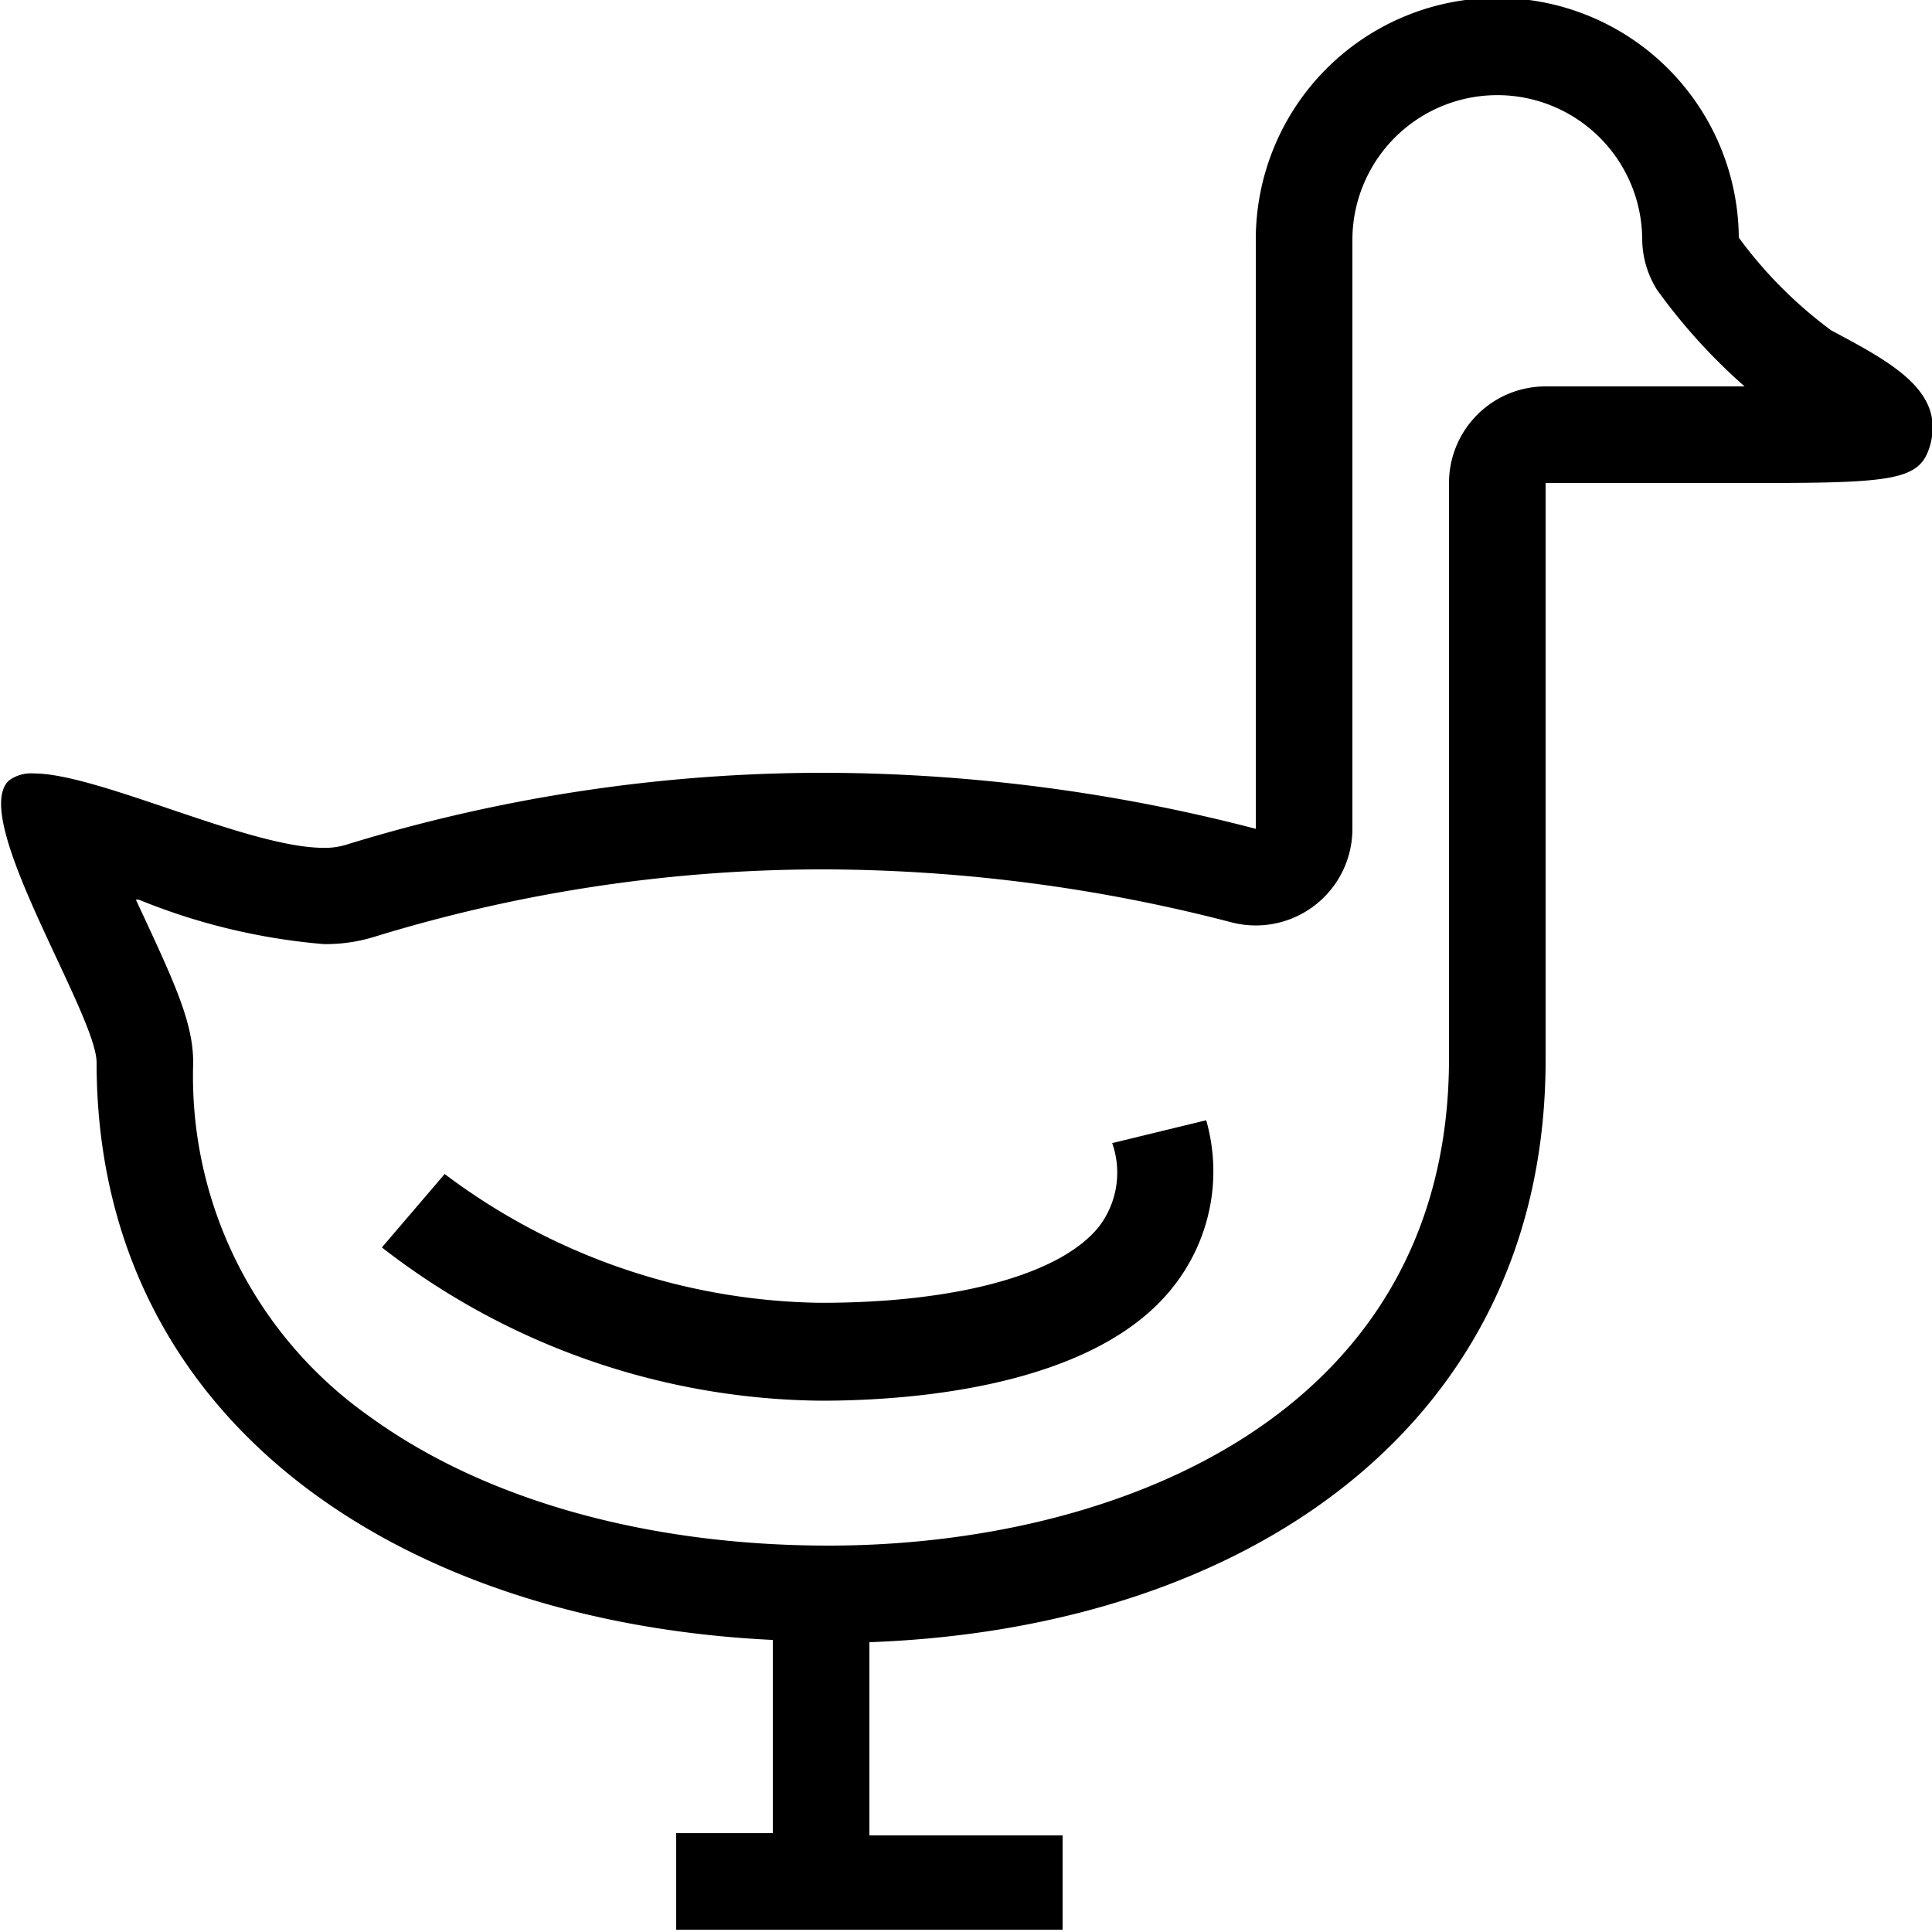 <svg xmlns="http://www.w3.org/2000/svg" viewBox="0 0 60 60"><title>20180604_Icons_Wein_Pairings_konvertiert</title><g id="goose"><path d="M56.87,10.26A13.5,13.5,0,0,1,54,7.38a7.5,7.5,0,0,0-15,.11V25.74A53.6,53.6,0,0,0,25.73,24h0a50.37,50.37,0,0,0-15,2.24,2.23,2.23,0,0,1-.68.09c-2.33,0-7-2.31-9-2.31a1.16,1.16,0,0,0-.76.21C-1,25.35,3,31.49,3,33c0,11.11,9.37,17.37,21,17.93v6H21v3H33V57H27V51c11.81-.43,21-6.83,21-18.08l0-.61V15h6.74c4.25,0,4.93-.12,5.22-1.24C60.36,12.13,58.75,11.26,56.87,10.26ZM53,12H48a3,3,0,0,0-3,3V32.21l0,.56s0,.07,0,.1C45,44,34.61,48,25.73,48c-5.65,0-10.7-1.43-14.24-4A12.92,12.92,0,0,1,6,33c0-1.18-.52-2.35-1.51-4.48l-.27-.58.09,0a19.48,19.48,0,0,0,5.75,1.38,5.14,5.14,0,0,0,1.61-.24A47.39,47.39,0,0,1,25.73,27a50.69,50.69,0,0,1,12.5,1.64A3,3,0,0,0,42,25.74V7.49a4.5,4.5,0,0,1,9-.07A3,3,0,0,0,51.46,9a18,18,0,0,0,2.72,3Z"/><path d="M25.5,43.5a22.54,22.54,0,0,1-13.64-4.76l1.95-2.28a19.82,19.82,0,0,0,11.69,4c4.24,0,7.47-.89,8.64-2.38a2.76,2.76,0,0,0,.4-2.58l2.92-.71a5.78,5.78,0,0,1-1,5.14C34.09,43,28.57,43.5,25.5,43.5Z"/></g></svg>